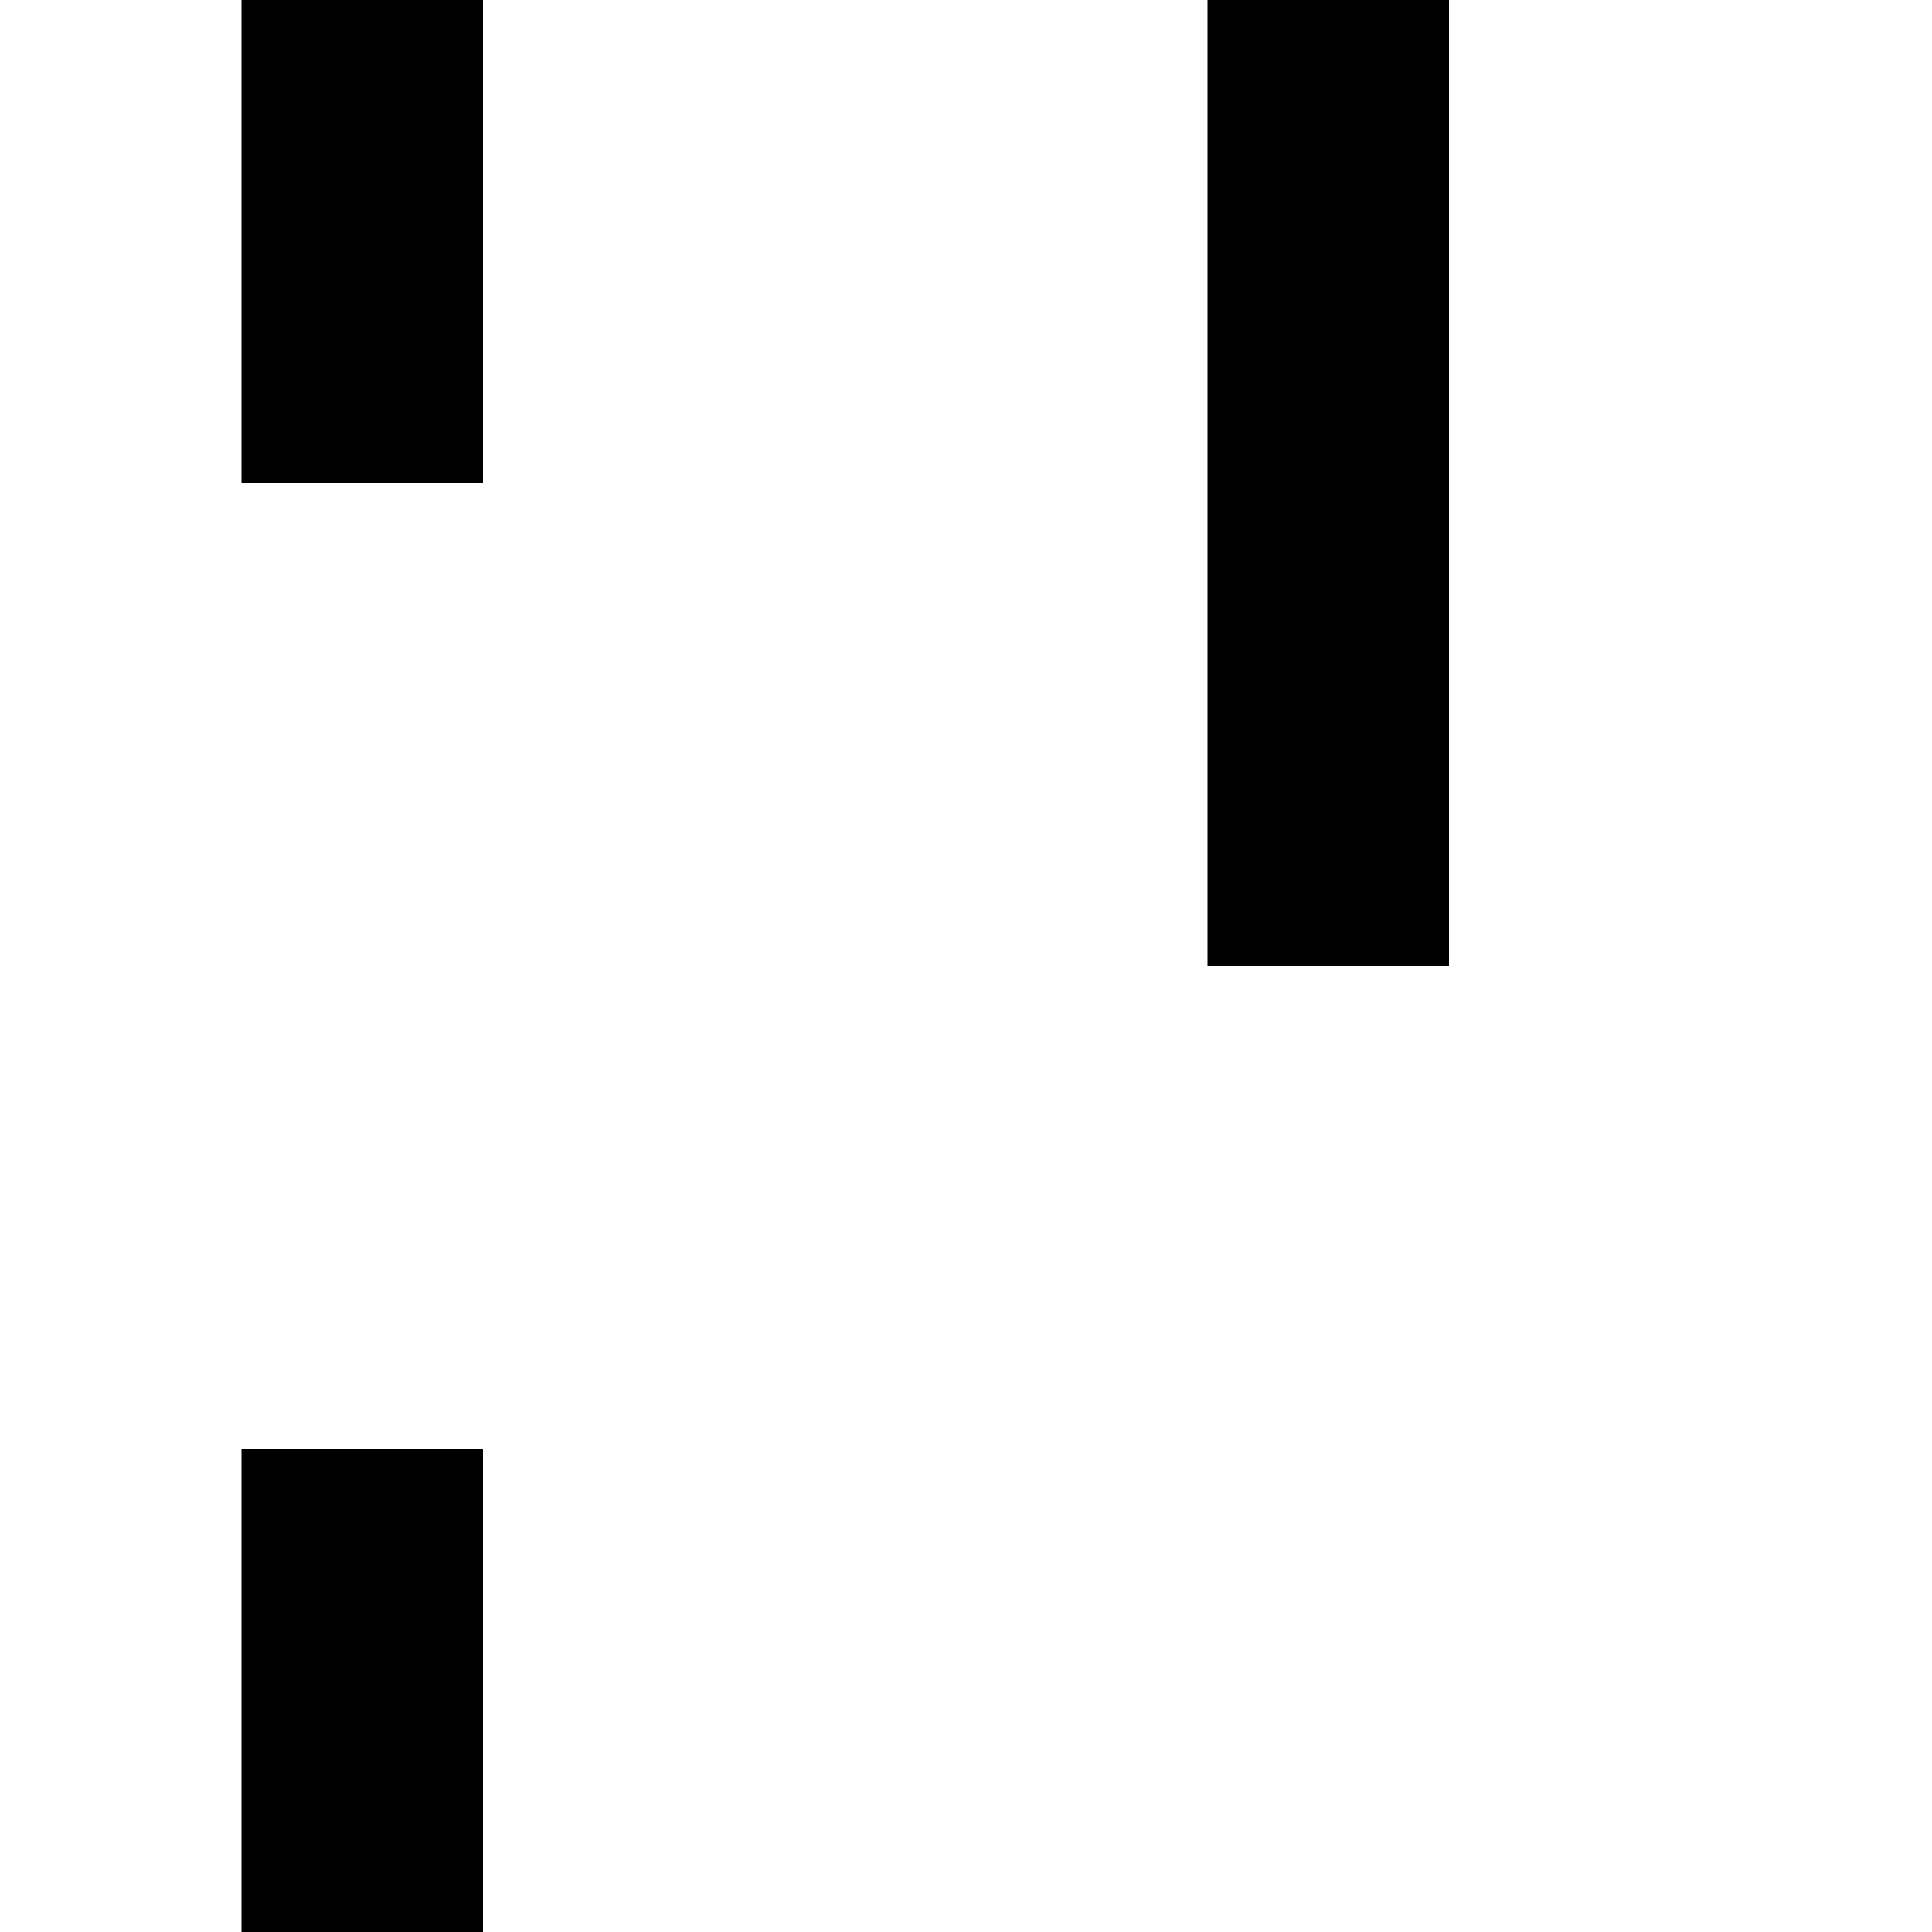<?xml version="1.0" standalone="yes"?>

<svg version="1.1" xmlns="http://www.w3.org/2000/svg" xmlns:xlink="http://www.w3.org/1999/xlink" viewBox="0 0 8 8">
 <rect x="1" y="6" width="1" height="2" style="fill: #000000;" />
 <rect x="1" y="0" width="1" height="2" style="fill: #000000;" />
 <rect x="5" y="0" width="1" height="4" style="fill: #000000;" />
</svg>
